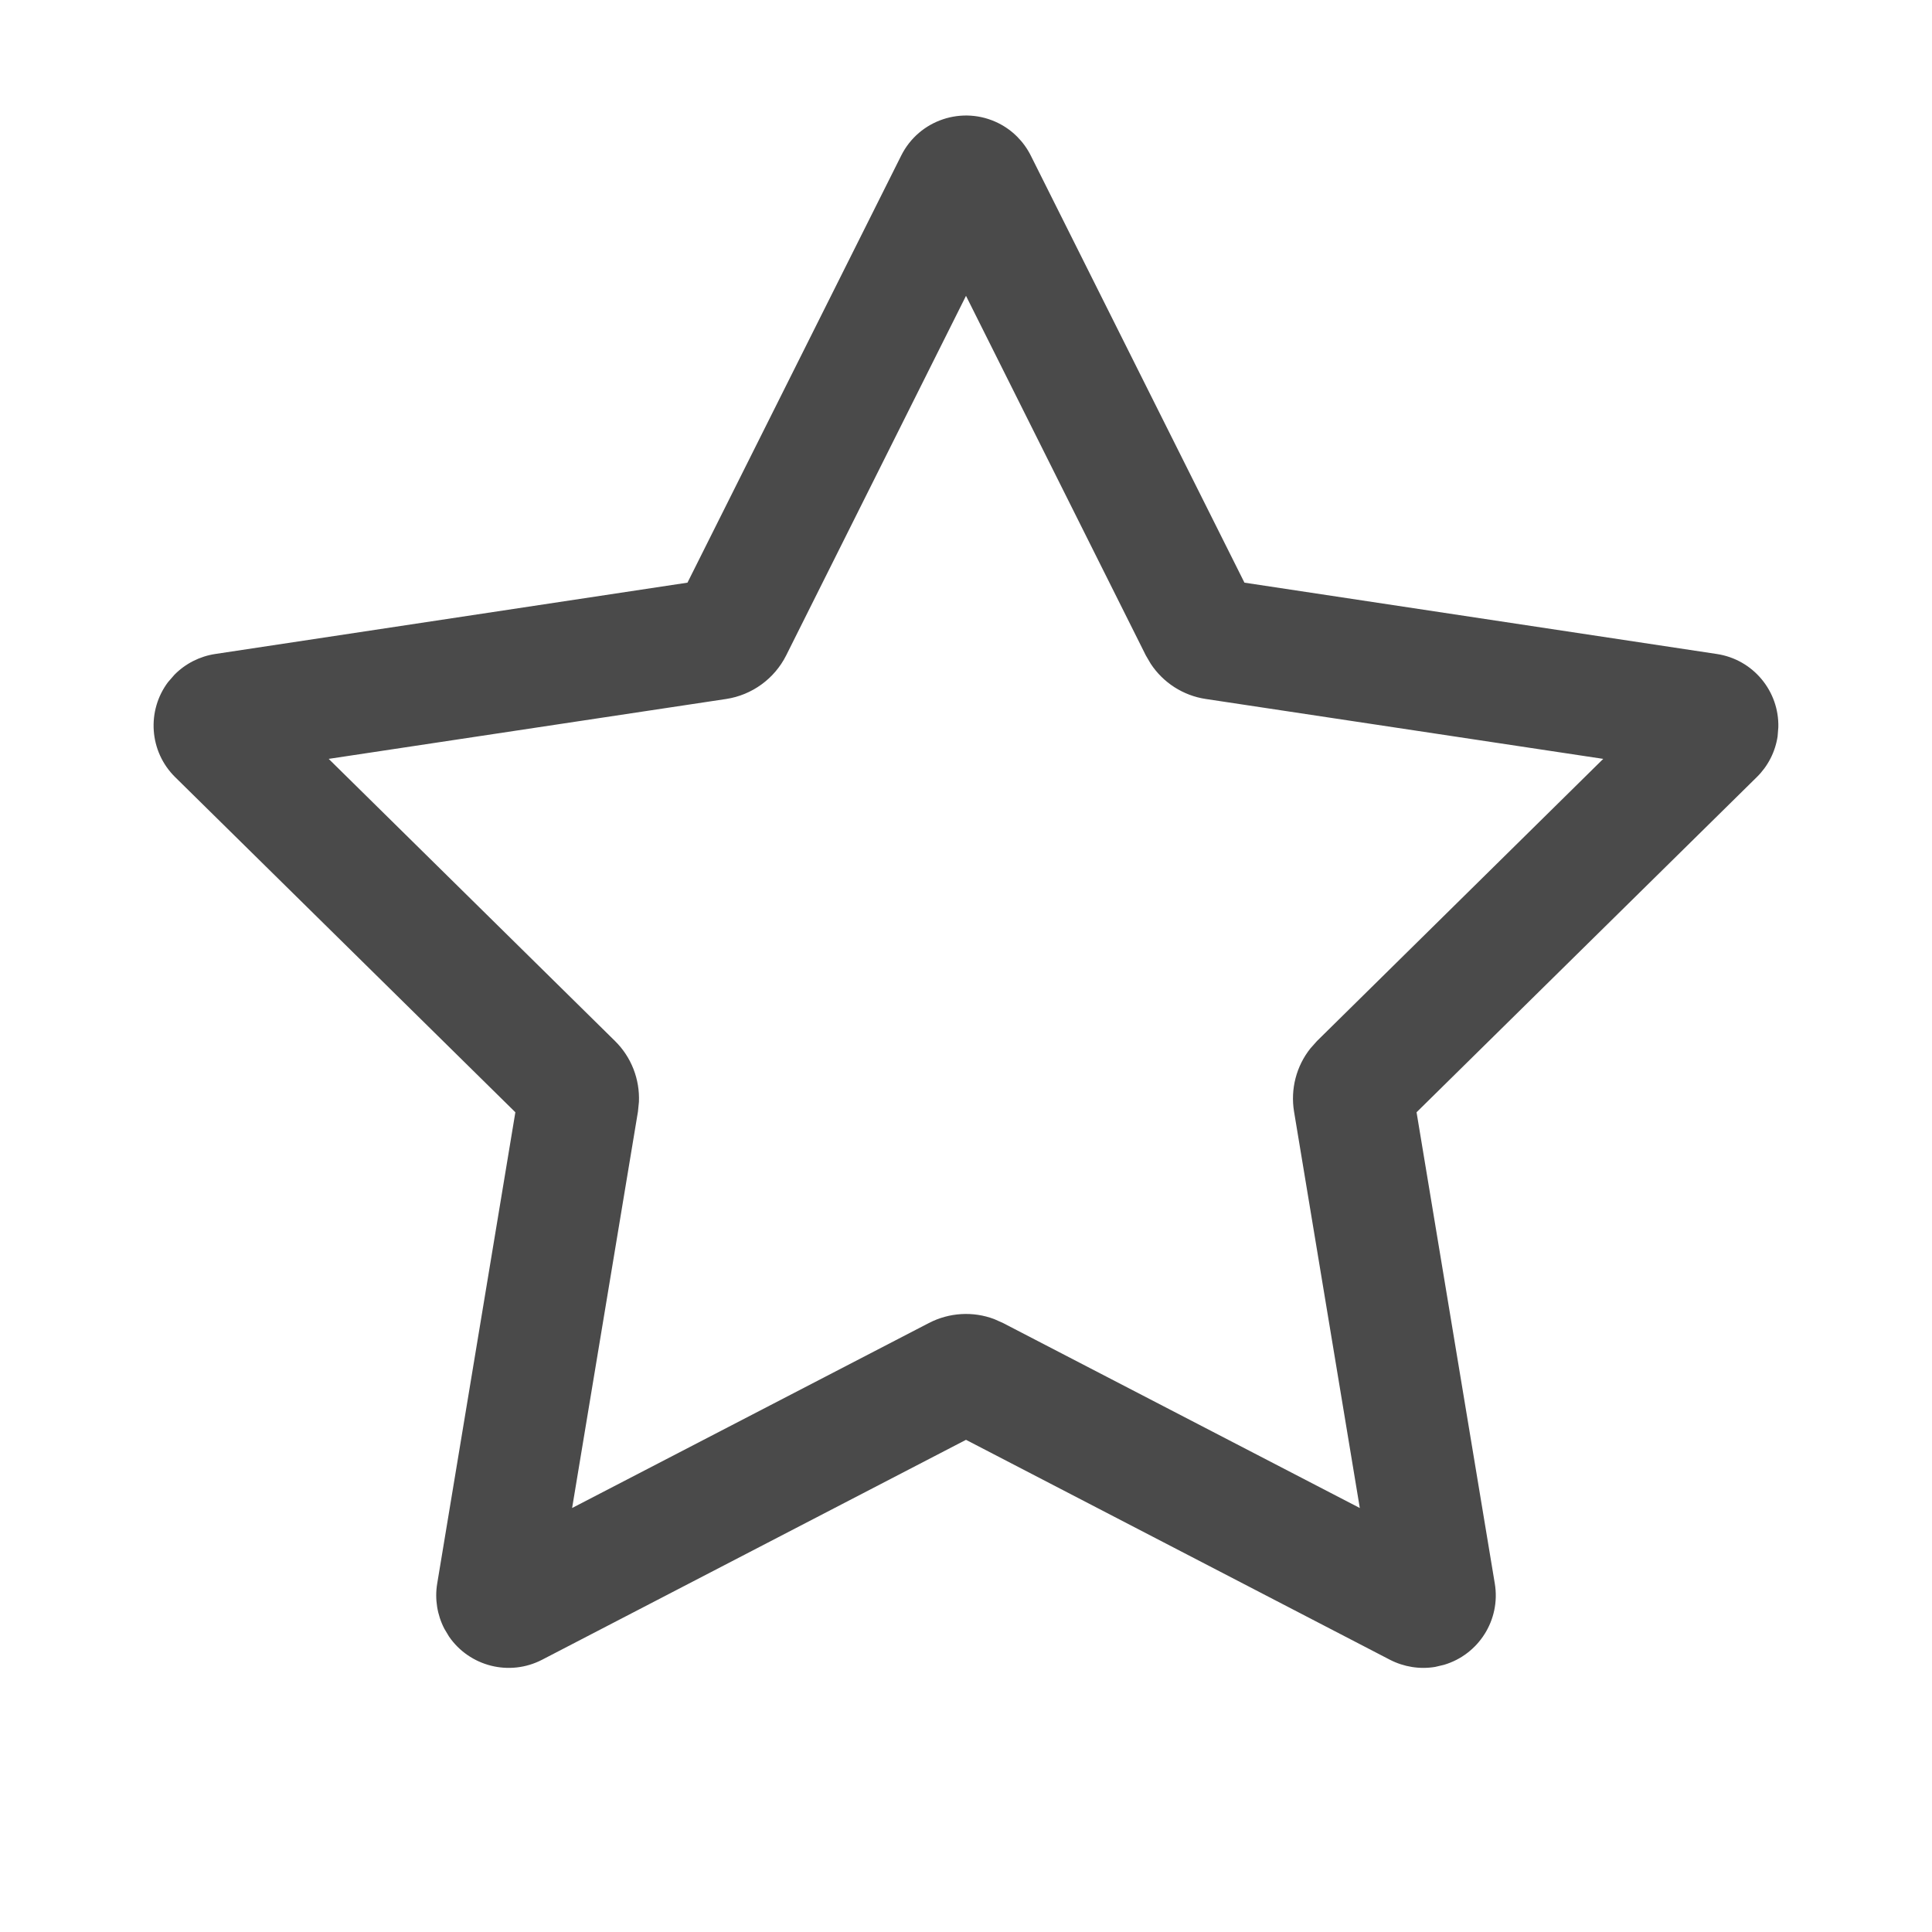 <svg width="24" height="24" viewBox="0 0 24 24" fill="none" xmlns="http://www.w3.org/2000/svg">
<path d="M11.195 1.933L8.54 7.238L2.674 8.124C2.482 8.153 2.304 8.243 2.167 8.382L2.087 8.474C1.821 8.829 1.852 9.335 2.176 9.654L6.402 13.817L5.431 19.672C5.399 19.864 5.431 20.061 5.52 20.233L5.578 20.33C5.832 20.699 6.326 20.829 6.734 20.618L12 17.886L17.266 20.618C17.439 20.707 17.636 20.739 17.828 20.707L17.938 20.681C18.367 20.554 18.644 20.124 18.569 19.672L17.597 13.817L21.823 9.654C21.962 9.518 22.053 9.34 22.082 9.148L22.091 9.035C22.103 8.588 21.78 8.192 21.326 8.124L15.459 7.238L12.805 1.933C12.718 1.759 12.577 1.617 12.403 1.53C11.958 1.308 11.417 1.488 11.195 1.933ZM12 3.675L14.234 8.142L14.295 8.246C14.45 8.481 14.698 8.641 14.979 8.683L19.916 9.427L16.36 12.932L16.279 13.023C16.104 13.242 16.029 13.528 16.075 13.808L16.892 18.733L12.46 16.435L12.35 16.386C12.087 16.287 11.792 16.304 11.539 16.435L7.107 18.733L7.925 13.808L7.937 13.688C7.949 13.407 7.843 13.132 7.64 12.932L4.083 9.427L9.021 8.683C9.342 8.634 9.62 8.432 9.766 8.142L12 3.675Z" fill="#4A4A4A"/>
</svg>
